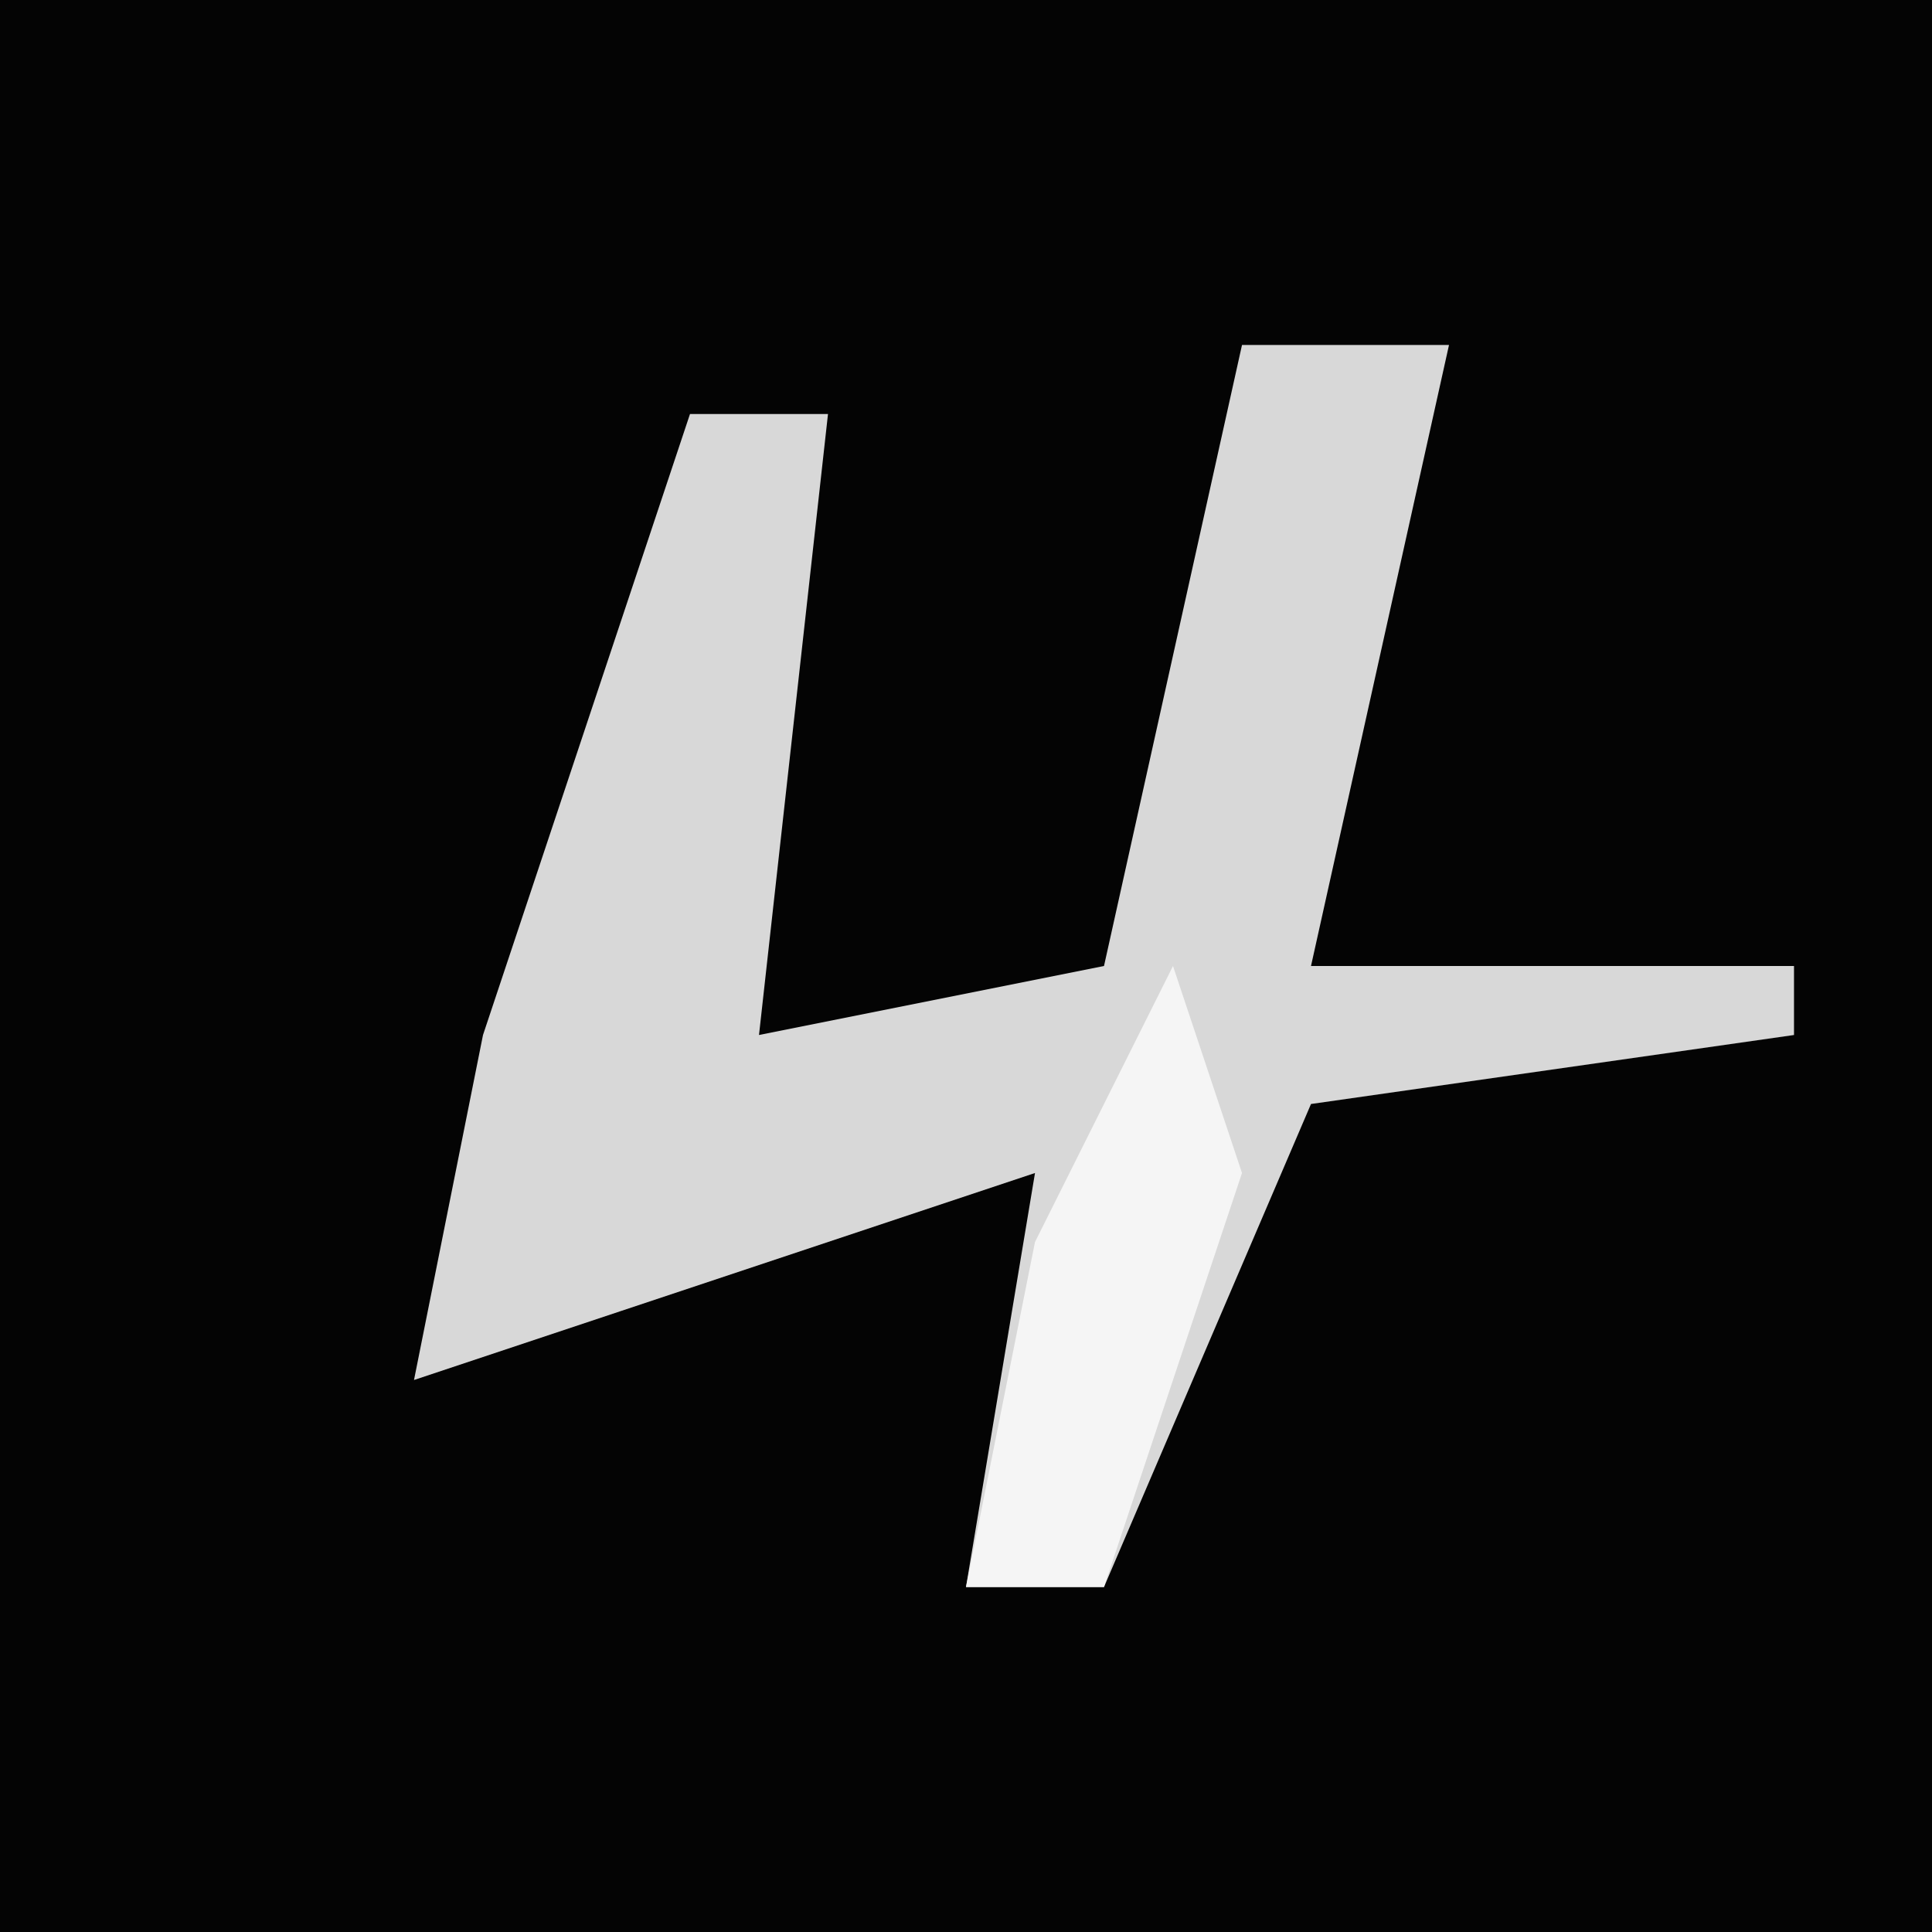 <?xml version="1.0" encoding="UTF-8"?>
<svg version="1.1" xmlns="http://www.w3.org/2000/svg" width="28" height="28">
<path d="M0,0 L28,0 L28,28 L0,28 Z " fill="#040404" transform="translate(0,0)"/>
<path d="M0,0 L3,0 L1,9 L8,9 L8,10 L1,11 L-2,18 L-4,18 L-3,12 L-9,14 L-12,15 L-11,10 L-8,1 L-6,1 L-7,10 L-2,9 Z " fill="#D8D8D8" transform="translate(18,5)"/>
<path d="M0,0 L1,3 L-1,9 L-3,9 L-2,4 Z " fill="#F5F5F5" transform="translate(17,14)"/>
</svg>
